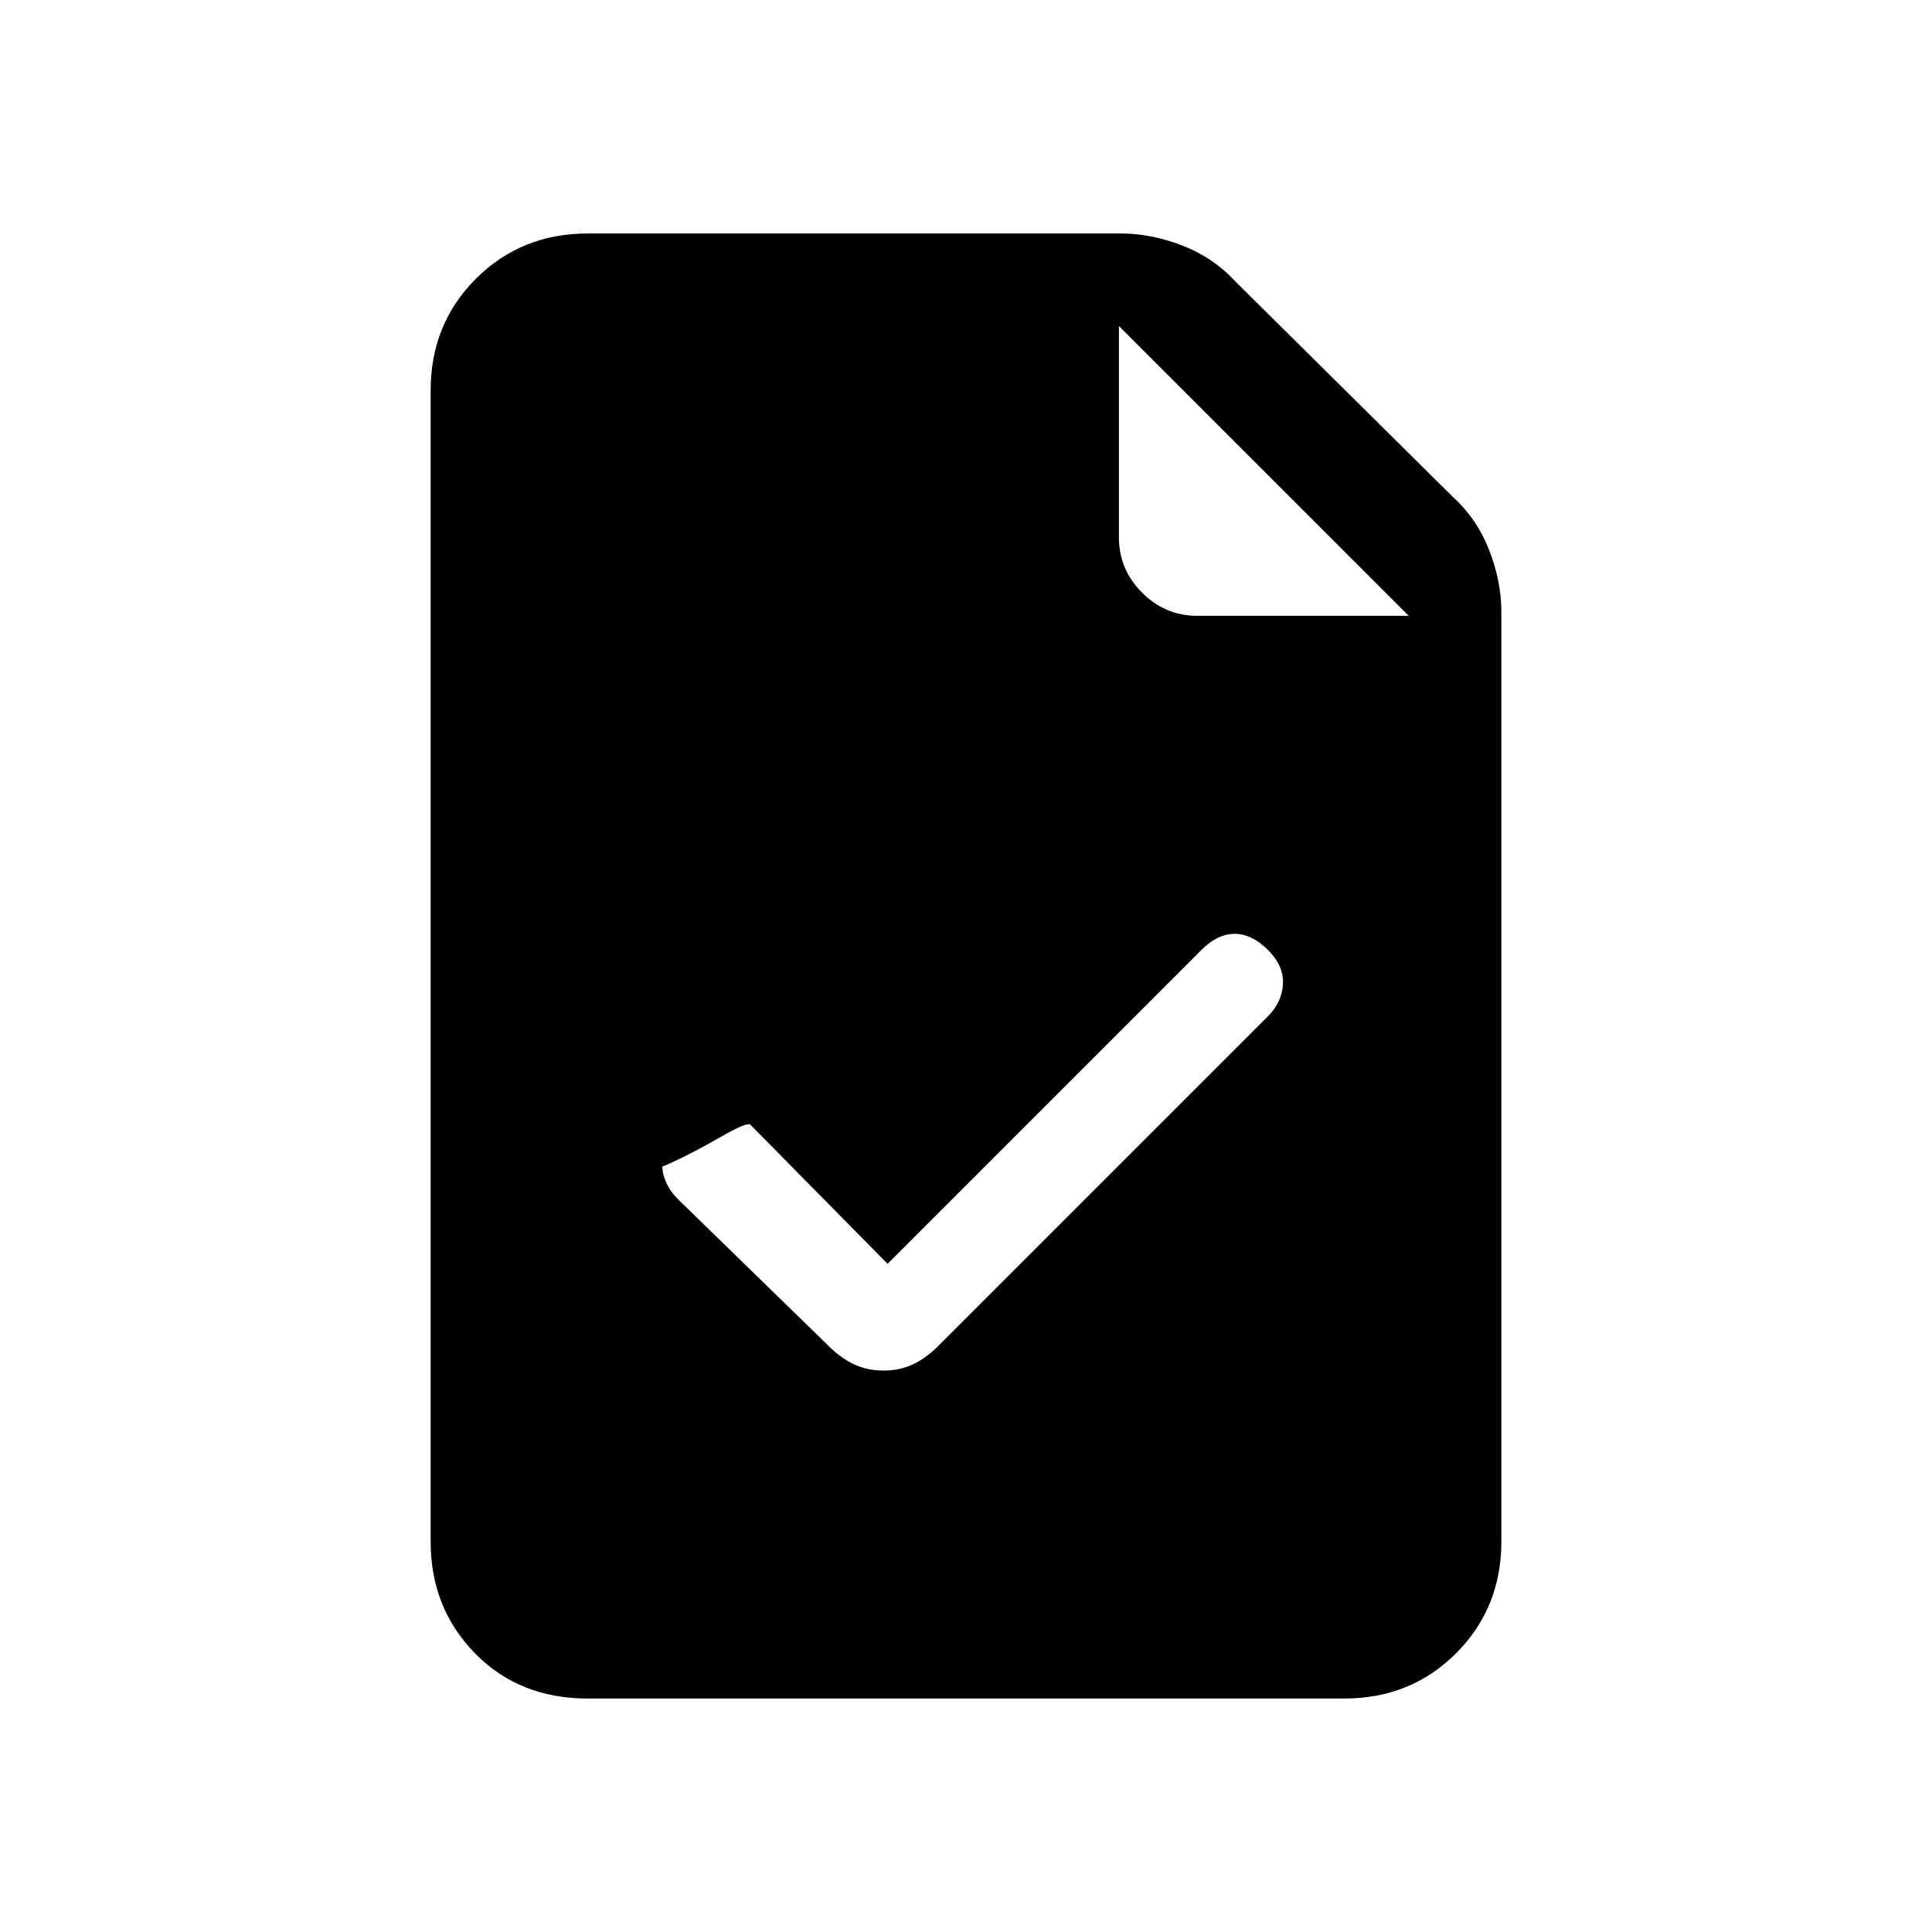 <svg xmlns="http://www.w3.org/2000/svg" height="20" width="20"><path d="M6.083 17.583q-.708 0-1.166-.468-.459-.469-.459-1.157V4.042q0-.688.469-1.157.469-.468 1.156-.468h5.521q.313 0 .636.125.322.125.552.375l2.25 2.229q.25.229.375.552.125.323.125.635v9.625q0 .688-.469 1.157-.469.468-1.156.468Zm5.5-12.021q0 .334.24.573.239.24.573.24h2.187l-3-3Zm-2.395 7.521-1.417-1.437q-.021-.042-.313.125-.291.167-.52.271-.23.104-.282.073-.052-.032.365-.469-.167.187-.167.396 0 .208.167.375l1.562 1.521q.125.124.261.187.135.063.302.063.166 0 .302-.063.135-.063.26-.187l3.417-3.417q.146-.146.156-.333.011-.188-.156-.355-.167-.166-.344-.166-.177 0-.343.166Z"/></svg>